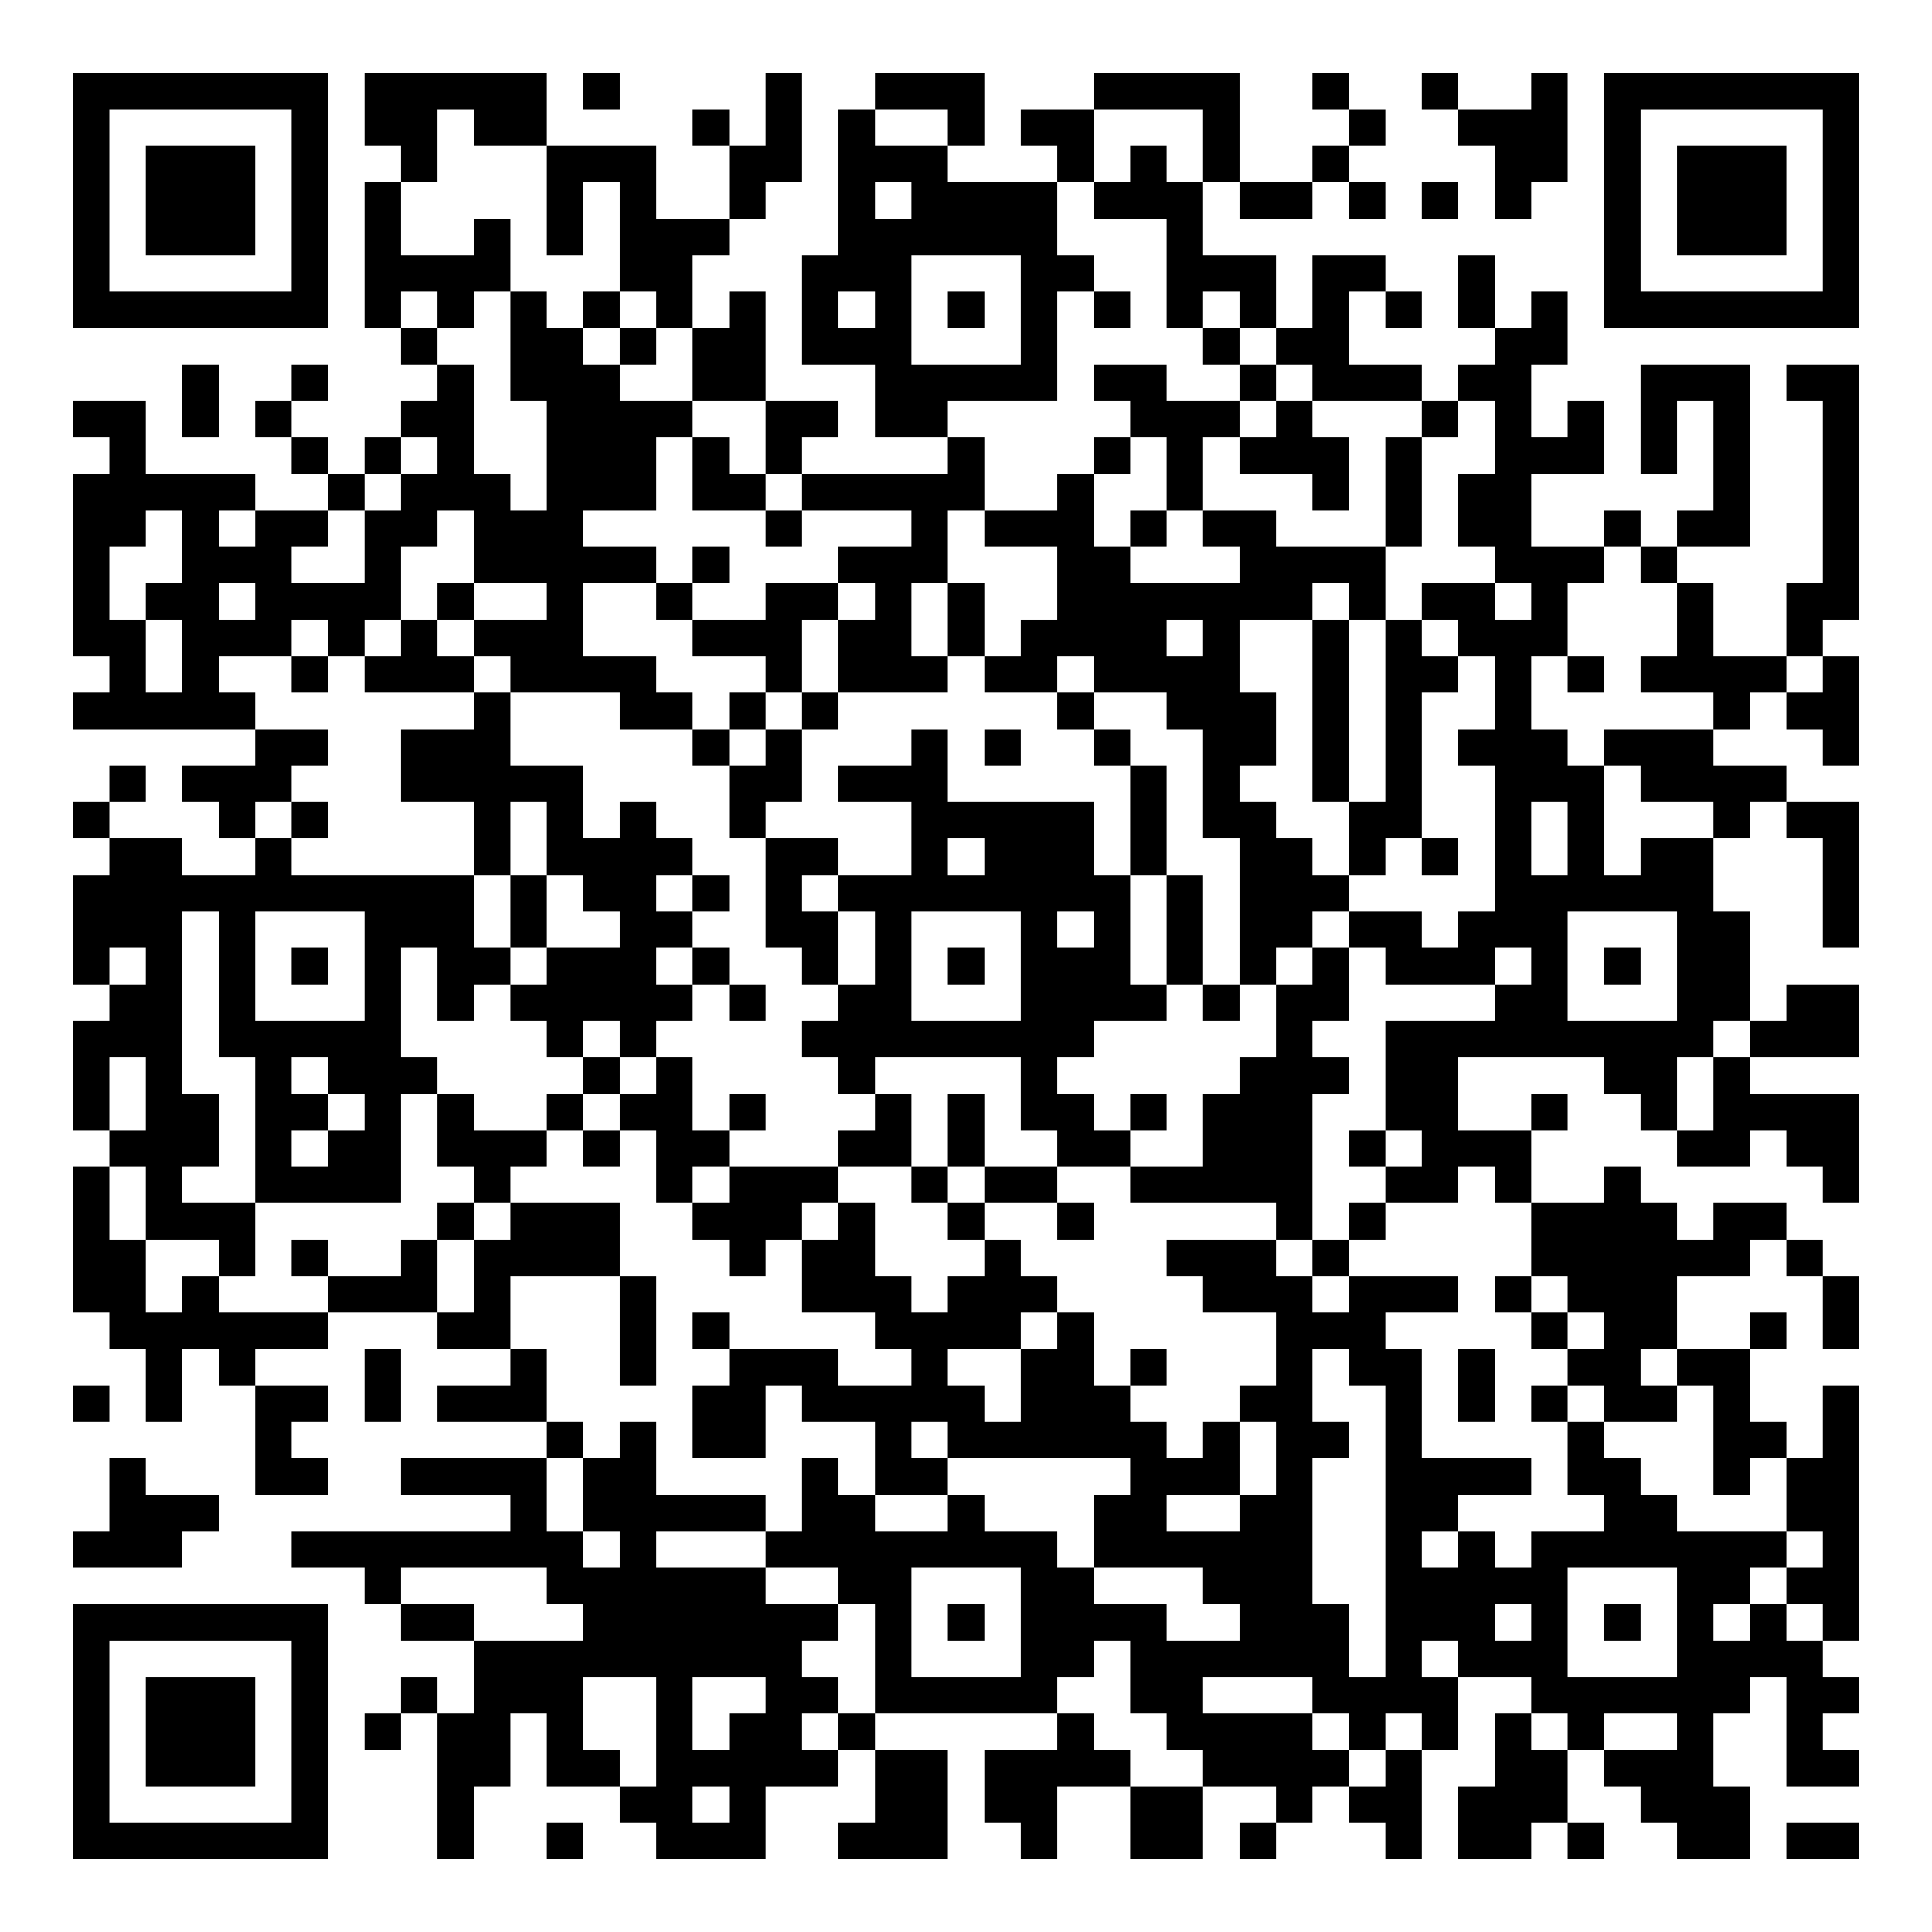 <?xml version="1.0" encoding="UTF-8"?>
<svg xmlns="http://www.w3.org/2000/svg" version="1.1" width="200" height="200" viewBox="0 0 200 200"><rect x="0" y="0" width="200" height="200" fill="#ffffff"/><g transform="scale(3.774)"><g transform="translate(2,2)"><path fill-rule="evenodd" d="M8 0L8 2L9 2L9 3L8 3L8 7L9 7L9 8L10 8L10 9L9 9L9 10L8 10L8 11L7 11L7 10L6 10L6 9L7 9L7 8L6 8L6 9L5 9L5 10L6 10L6 11L7 11L7 12L5 12L5 11L2 11L2 9L0 9L0 10L1 10L1 11L0 11L0 16L1 16L1 17L0 17L0 18L5 18L5 19L3 19L3 20L4 20L4 21L5 21L5 22L3 22L3 21L1 21L1 20L2 20L2 19L1 19L1 20L0 20L0 21L1 21L1 22L0 22L0 25L1 25L1 26L0 26L0 29L1 29L1 30L0 30L0 34L1 34L1 35L2 35L2 37L3 37L3 35L4 35L4 36L5 36L5 39L7 39L7 38L6 38L6 37L7 37L7 36L5 36L5 35L7 35L7 34L10 34L10 35L12 35L12 36L10 36L10 37L13 37L13 38L9 38L9 39L12 39L12 40L6 40L6 41L8 41L8 42L9 42L9 43L11 43L11 45L10 45L10 44L9 44L9 45L8 45L8 46L9 46L9 45L10 45L10 49L11 49L11 47L12 47L12 45L13 45L13 47L15 47L15 48L16 48L16 49L19 49L19 47L21 47L21 46L22 46L22 48L21 48L21 49L24 49L24 46L22 46L22 45L27 45L27 46L25 46L25 48L26 48L26 49L27 49L27 47L29 47L29 49L31 49L31 47L33 47L33 48L32 48L32 49L33 49L33 48L34 48L34 47L35 47L35 48L36 48L36 49L37 49L37 46L38 46L38 44L40 44L40 45L39 45L39 47L38 47L38 49L40 49L40 48L41 48L41 49L42 49L42 48L41 48L41 46L42 46L42 47L43 47L43 48L44 48L44 49L46 49L46 47L45 47L45 45L46 45L46 44L47 44L47 47L49 47L49 46L48 46L48 45L49 45L49 44L48 44L48 43L49 43L49 36L48 36L48 38L47 38L47 37L46 37L46 35L47 35L47 34L46 34L46 35L44 35L44 33L46 33L46 32L47 32L47 33L48 33L48 35L49 35L49 33L48 33L48 32L47 32L47 31L45 31L45 32L44 32L44 31L43 31L43 30L42 30L42 31L40 31L40 29L41 29L41 28L40 28L40 29L38 29L38 27L42 27L42 28L43 28L43 29L44 29L44 30L46 30L46 29L47 29L47 30L48 30L48 31L49 31L49 28L46 28L46 27L49 27L49 25L47 25L47 26L46 26L46 23L45 23L45 21L46 21L46 20L47 20L47 21L48 21L48 24L49 24L49 20L47 20L47 19L45 19L45 18L46 18L46 17L47 17L47 18L48 18L48 19L49 19L49 16L48 16L48 15L49 15L49 8L47 8L47 9L48 9L48 14L47 14L47 16L45 16L45 14L44 14L44 13L46 13L46 8L43 8L43 11L44 11L44 9L45 9L45 12L44 12L44 13L43 13L43 12L42 12L42 13L40 13L40 11L42 11L42 9L41 9L41 10L40 10L40 8L41 8L41 6L40 6L40 7L39 7L39 5L38 5L38 7L39 7L39 8L38 8L38 9L37 9L37 8L35 8L35 6L36 6L36 7L37 7L37 6L36 6L36 5L34 5L34 7L33 7L33 5L31 5L31 3L32 3L32 4L34 4L34 3L35 3L35 4L36 4L36 3L35 3L35 2L36 2L36 1L35 1L35 0L34 0L34 1L35 1L35 2L34 2L34 3L32 3L32 0L28 0L28 1L26 1L26 2L27 2L27 3L24 3L24 2L25 2L25 0L22 0L22 1L21 1L21 5L20 5L20 8L22 8L22 10L24 10L24 11L20 11L20 10L21 10L21 9L19 9L19 6L18 6L18 7L17 7L17 5L18 5L18 4L19 4L19 3L20 3L20 0L19 0L19 2L18 2L18 1L17 1L17 2L18 2L18 4L16 4L16 2L13 2L13 0ZM14 0L14 1L15 1L15 0ZM37 0L37 1L38 1L38 2L39 2L39 4L40 4L40 3L41 3L41 0L40 0L40 1L38 1L38 0ZM10 1L10 3L9 3L9 5L11 5L11 4L12 4L12 6L11 6L11 7L10 7L10 6L9 6L9 7L10 7L10 8L11 8L11 11L12 11L12 12L13 12L13 9L12 9L12 6L13 6L13 7L14 7L14 8L15 8L15 9L17 9L17 10L16 10L16 12L14 12L14 13L16 13L16 14L14 14L14 16L16 16L16 17L17 17L17 18L15 18L15 17L12 17L12 16L11 16L11 15L13 15L13 14L11 14L11 12L10 12L10 13L9 13L9 15L8 15L8 16L7 16L7 15L6 15L6 16L4 16L4 17L5 17L5 18L7 18L7 19L6 19L6 20L5 20L5 21L6 21L6 22L11 22L11 24L12 24L12 25L11 25L11 26L10 26L10 24L9 24L9 27L10 27L10 28L9 28L9 31L5 31L5 27L4 27L4 23L3 23L3 28L4 28L4 30L3 30L3 31L5 31L5 33L4 33L4 32L2 32L2 30L1 30L1 32L2 32L2 34L3 34L3 33L4 33L4 34L7 34L7 33L9 33L9 32L10 32L10 34L11 34L11 32L12 32L12 31L15 31L15 33L12 33L12 35L13 35L13 37L14 37L14 38L13 38L13 40L14 40L14 41L15 41L15 40L14 40L14 38L15 38L15 37L16 37L16 39L19 39L19 40L16 40L16 41L19 41L19 42L21 42L21 43L20 43L20 44L21 44L21 45L20 45L20 46L21 46L21 45L22 45L22 42L21 42L21 41L19 41L19 40L20 40L20 38L21 38L21 39L22 39L22 40L24 40L24 39L25 39L25 40L27 40L27 41L28 41L28 42L30 42L30 43L32 43L32 42L31 42L31 41L28 41L28 39L29 39L29 38L24 38L24 37L23 37L23 38L24 38L24 39L22 39L22 37L20 37L20 36L19 36L19 38L17 38L17 36L18 36L18 35L21 35L21 36L23 36L23 35L22 35L22 34L20 34L20 32L21 32L21 31L22 31L22 33L23 33L23 34L24 34L24 33L25 33L25 32L26 32L26 33L27 33L27 34L26 34L26 35L24 35L24 36L25 36L25 37L26 37L26 35L27 35L27 34L28 34L28 36L29 36L29 37L30 37L30 38L31 38L31 37L32 37L32 39L30 39L30 40L32 40L32 39L33 39L33 37L32 37L32 36L33 36L33 34L31 34L31 33L30 33L30 32L33 32L33 33L34 33L34 34L35 34L35 33L38 33L38 34L36 34L36 35L37 35L37 38L40 38L40 39L38 39L38 40L37 40L37 41L38 41L38 40L39 40L39 41L40 41L40 40L42 40L42 39L41 39L41 37L42 37L42 38L43 38L43 39L44 39L44 40L47 40L47 41L46 41L46 42L45 42L45 43L46 43L46 42L47 42L47 43L48 43L48 42L47 42L47 41L48 41L48 40L47 40L47 38L46 38L46 39L45 39L45 36L44 36L44 35L43 35L43 36L44 36L44 37L42 37L42 36L41 36L41 35L42 35L42 34L41 34L41 33L40 33L40 31L39 31L39 30L38 30L38 31L36 31L36 30L37 30L37 29L36 29L36 26L39 26L39 25L40 25L40 24L39 24L39 25L36 25L36 24L35 24L35 23L37 23L37 24L38 24L38 23L39 23L39 19L38 19L38 18L39 18L39 16L38 16L38 15L37 15L37 14L39 14L39 15L40 15L40 14L39 14L39 13L38 13L38 11L39 11L39 9L38 9L38 10L37 10L37 9L34 9L34 8L33 8L33 7L32 7L32 6L31 6L31 7L30 7L30 4L28 4L28 3L29 3L29 2L30 2L30 3L31 3L31 1L28 1L28 3L27 3L27 5L28 5L28 6L27 6L27 9L24 9L24 10L25 10L25 12L24 12L24 14L23 14L23 16L24 16L24 17L21 17L21 15L22 15L22 14L21 14L21 13L23 13L23 12L20 12L20 11L19 11L19 9L17 9L17 7L16 7L16 6L15 6L15 3L14 3L14 5L13 5L13 2L11 2L11 1ZM22 1L22 2L24 2L24 1ZM22 3L22 4L23 4L23 3ZM37 3L37 4L38 4L38 3ZM23 5L23 8L26 8L26 5ZM14 6L14 7L15 7L15 8L16 8L16 7L15 7L15 6ZM21 6L21 7L22 7L22 6ZM24 6L24 7L25 7L25 6ZM28 6L28 7L29 7L29 6ZM31 7L31 8L32 8L32 9L30 9L30 8L28 8L28 9L29 9L29 10L28 10L28 11L27 11L27 12L25 12L25 13L27 13L27 15L26 15L26 16L25 16L25 14L24 14L24 16L25 16L25 17L27 17L27 18L28 18L28 19L29 19L29 22L28 22L28 20L24 20L24 18L23 18L23 19L21 19L21 20L23 20L23 22L21 22L21 21L19 21L19 20L20 20L20 18L21 18L21 17L20 17L20 15L21 15L21 14L19 14L19 15L17 15L17 14L18 14L18 13L17 13L17 14L16 14L16 15L17 15L17 16L19 16L19 17L18 17L18 18L17 18L17 19L18 19L18 21L19 21L19 24L20 24L20 25L21 25L21 26L20 26L20 27L21 27L21 28L22 28L22 29L21 29L21 30L18 30L18 29L19 29L19 28L18 28L18 29L17 29L17 27L16 27L16 26L17 26L17 25L18 25L18 26L19 26L19 25L18 25L18 24L17 24L17 23L18 23L18 22L17 22L17 21L16 21L16 20L15 20L15 21L14 21L14 19L12 19L12 17L11 17L11 16L10 16L10 15L11 15L11 14L10 14L10 15L9 15L9 16L8 16L8 17L11 17L11 18L9 18L9 20L11 20L11 22L12 22L12 24L13 24L13 25L12 25L12 26L13 26L13 27L14 27L14 28L13 28L13 29L11 29L11 28L10 28L10 30L11 30L11 31L10 31L10 32L11 32L11 31L12 31L12 30L13 30L13 29L14 29L14 30L15 30L15 29L16 29L16 31L17 31L17 32L18 32L18 33L19 33L19 32L20 32L20 31L21 31L21 30L23 30L23 31L24 31L24 32L25 32L25 31L27 31L27 32L28 32L28 31L27 31L27 30L29 30L29 31L33 31L33 32L34 32L34 33L35 33L35 32L36 32L36 31L35 31L35 32L34 32L34 28L35 28L35 27L34 27L34 26L35 26L35 24L34 24L34 23L35 23L35 22L36 22L36 21L37 21L37 22L38 22L38 21L37 21L37 17L38 17L38 16L37 16L37 15L36 15L36 13L37 13L37 10L36 10L36 13L33 13L33 12L31 12L31 10L32 10L32 11L34 11L34 12L35 12L35 10L34 10L34 9L33 9L33 8L32 8L32 7ZM3 8L3 10L4 10L4 8ZM32 9L32 10L33 10L33 9ZM9 10L9 11L8 11L8 12L7 12L7 13L6 13L6 14L8 14L8 12L9 12L9 11L10 11L10 10ZM17 10L17 12L19 12L19 13L20 13L20 12L19 12L19 11L18 11L18 10ZM29 10L29 11L28 11L28 13L29 13L29 14L32 14L32 13L31 13L31 12L30 12L30 10ZM2 12L2 13L1 13L1 15L2 15L2 17L3 17L3 15L2 15L2 14L3 14L3 12ZM4 12L4 13L5 13L5 12ZM29 12L29 13L30 13L30 12ZM42 13L42 14L41 14L41 16L40 16L40 18L41 18L41 19L42 19L42 22L43 22L43 21L45 21L45 20L43 20L43 19L42 19L42 18L45 18L45 17L43 17L43 16L44 16L44 14L43 14L43 13ZM4 14L4 15L5 15L5 14ZM34 14L34 15L32 15L32 17L33 17L33 19L32 19L32 20L33 20L33 21L34 21L34 22L35 22L35 20L36 20L36 15L35 15L35 14ZM30 15L30 16L31 16L31 15ZM34 15L34 20L35 20L35 15ZM6 16L6 17L7 17L7 16ZM27 16L27 17L28 17L28 18L29 18L29 19L30 19L30 22L29 22L29 25L30 25L30 26L28 26L28 27L27 27L27 28L28 28L28 29L29 29L29 30L31 30L31 28L32 28L32 27L33 27L33 25L34 25L34 24L33 24L33 25L32 25L32 21L31 21L31 18L30 18L30 17L28 17L28 16ZM41 16L41 17L42 17L42 16ZM47 16L47 17L48 17L48 16ZM19 17L19 18L18 18L18 19L19 19L19 18L20 18L20 17ZM25 18L25 19L26 19L26 18ZM6 20L6 21L7 21L7 20ZM12 20L12 22L13 22L13 24L15 24L15 23L14 23L14 22L13 22L13 20ZM40 20L40 22L41 22L41 20ZM24 21L24 22L25 22L25 21ZM16 22L16 23L17 23L17 22ZM20 22L20 23L21 23L21 25L22 25L22 23L21 23L21 22ZM30 22L30 25L31 25L31 26L32 26L32 25L31 25L31 22ZM5 23L5 26L8 26L8 23ZM23 23L23 26L26 26L26 23ZM27 23L27 24L28 24L28 23ZM41 23L41 26L44 26L44 23ZM1 24L1 25L2 25L2 24ZM6 24L6 25L7 25L7 24ZM16 24L16 25L17 25L17 24ZM24 24L24 25L25 25L25 24ZM42 24L42 25L43 25L43 24ZM14 26L14 27L15 27L15 28L14 28L14 29L15 29L15 28L16 28L16 27L15 27L15 26ZM45 26L45 27L44 27L44 29L45 29L45 27L46 27L46 26ZM1 27L1 29L2 29L2 27ZM6 27L6 28L7 28L7 29L6 29L6 30L7 30L7 29L8 29L8 28L7 28L7 27ZM22 27L22 28L23 28L23 30L24 30L24 31L25 31L25 30L27 30L27 29L26 29L26 27ZM24 28L24 30L25 30L25 28ZM29 28L29 29L30 29L30 28ZM35 29L35 30L36 30L36 29ZM17 30L17 31L18 31L18 30ZM6 32L6 33L7 33L7 32ZM15 33L15 36L16 36L16 33ZM39 33L39 34L40 34L40 35L41 35L41 34L40 34L40 33ZM17 34L17 35L18 35L18 34ZM8 35L8 37L9 37L9 35ZM29 35L29 36L30 36L30 35ZM34 35L34 37L35 37L35 38L34 38L34 42L35 42L35 44L36 44L36 36L35 36L35 35ZM38 35L38 37L39 37L39 35ZM0 36L0 37L1 37L1 36ZM40 36L40 37L41 37L41 36ZM1 38L1 40L0 40L0 41L3 41L3 40L4 40L4 39L2 39L2 38ZM9 41L9 42L11 42L11 43L14 43L14 42L13 42L13 41ZM23 41L23 44L26 44L26 41ZM41 41L41 44L44 44L44 41ZM24 42L24 43L25 43L25 42ZM39 42L39 43L40 43L40 42ZM42 42L42 43L43 43L43 42ZM28 43L28 44L27 44L27 45L28 45L28 46L29 46L29 47L31 47L31 46L30 46L30 45L29 45L29 43ZM37 43L37 44L38 44L38 43ZM14 44L14 46L15 46L15 47L16 47L16 44ZM17 44L17 46L18 46L18 45L19 45L19 44ZM31 44L31 45L34 45L34 46L35 46L35 47L36 47L36 46L37 46L37 45L36 45L36 46L35 46L35 45L34 45L34 44ZM40 45L40 46L41 46L41 45ZM42 45L42 46L44 46L44 45ZM17 47L17 48L18 48L18 47ZM13 48L13 49L14 49L14 48ZM47 48L47 49L49 49L49 48ZM0 0L0 7L7 7L7 0ZM1 1L1 6L6 6L6 1ZM2 2L2 5L5 5L5 2ZM42 0L42 7L49 7L49 0ZM43 1L43 6L48 6L48 1ZM44 2L44 5L47 5L47 2ZM0 42L0 49L7 49L7 42ZM1 43L1 48L6 48L6 43ZM2 44L2 47L5 47L5 44Z" fill="#000000"/></g></g></svg>
